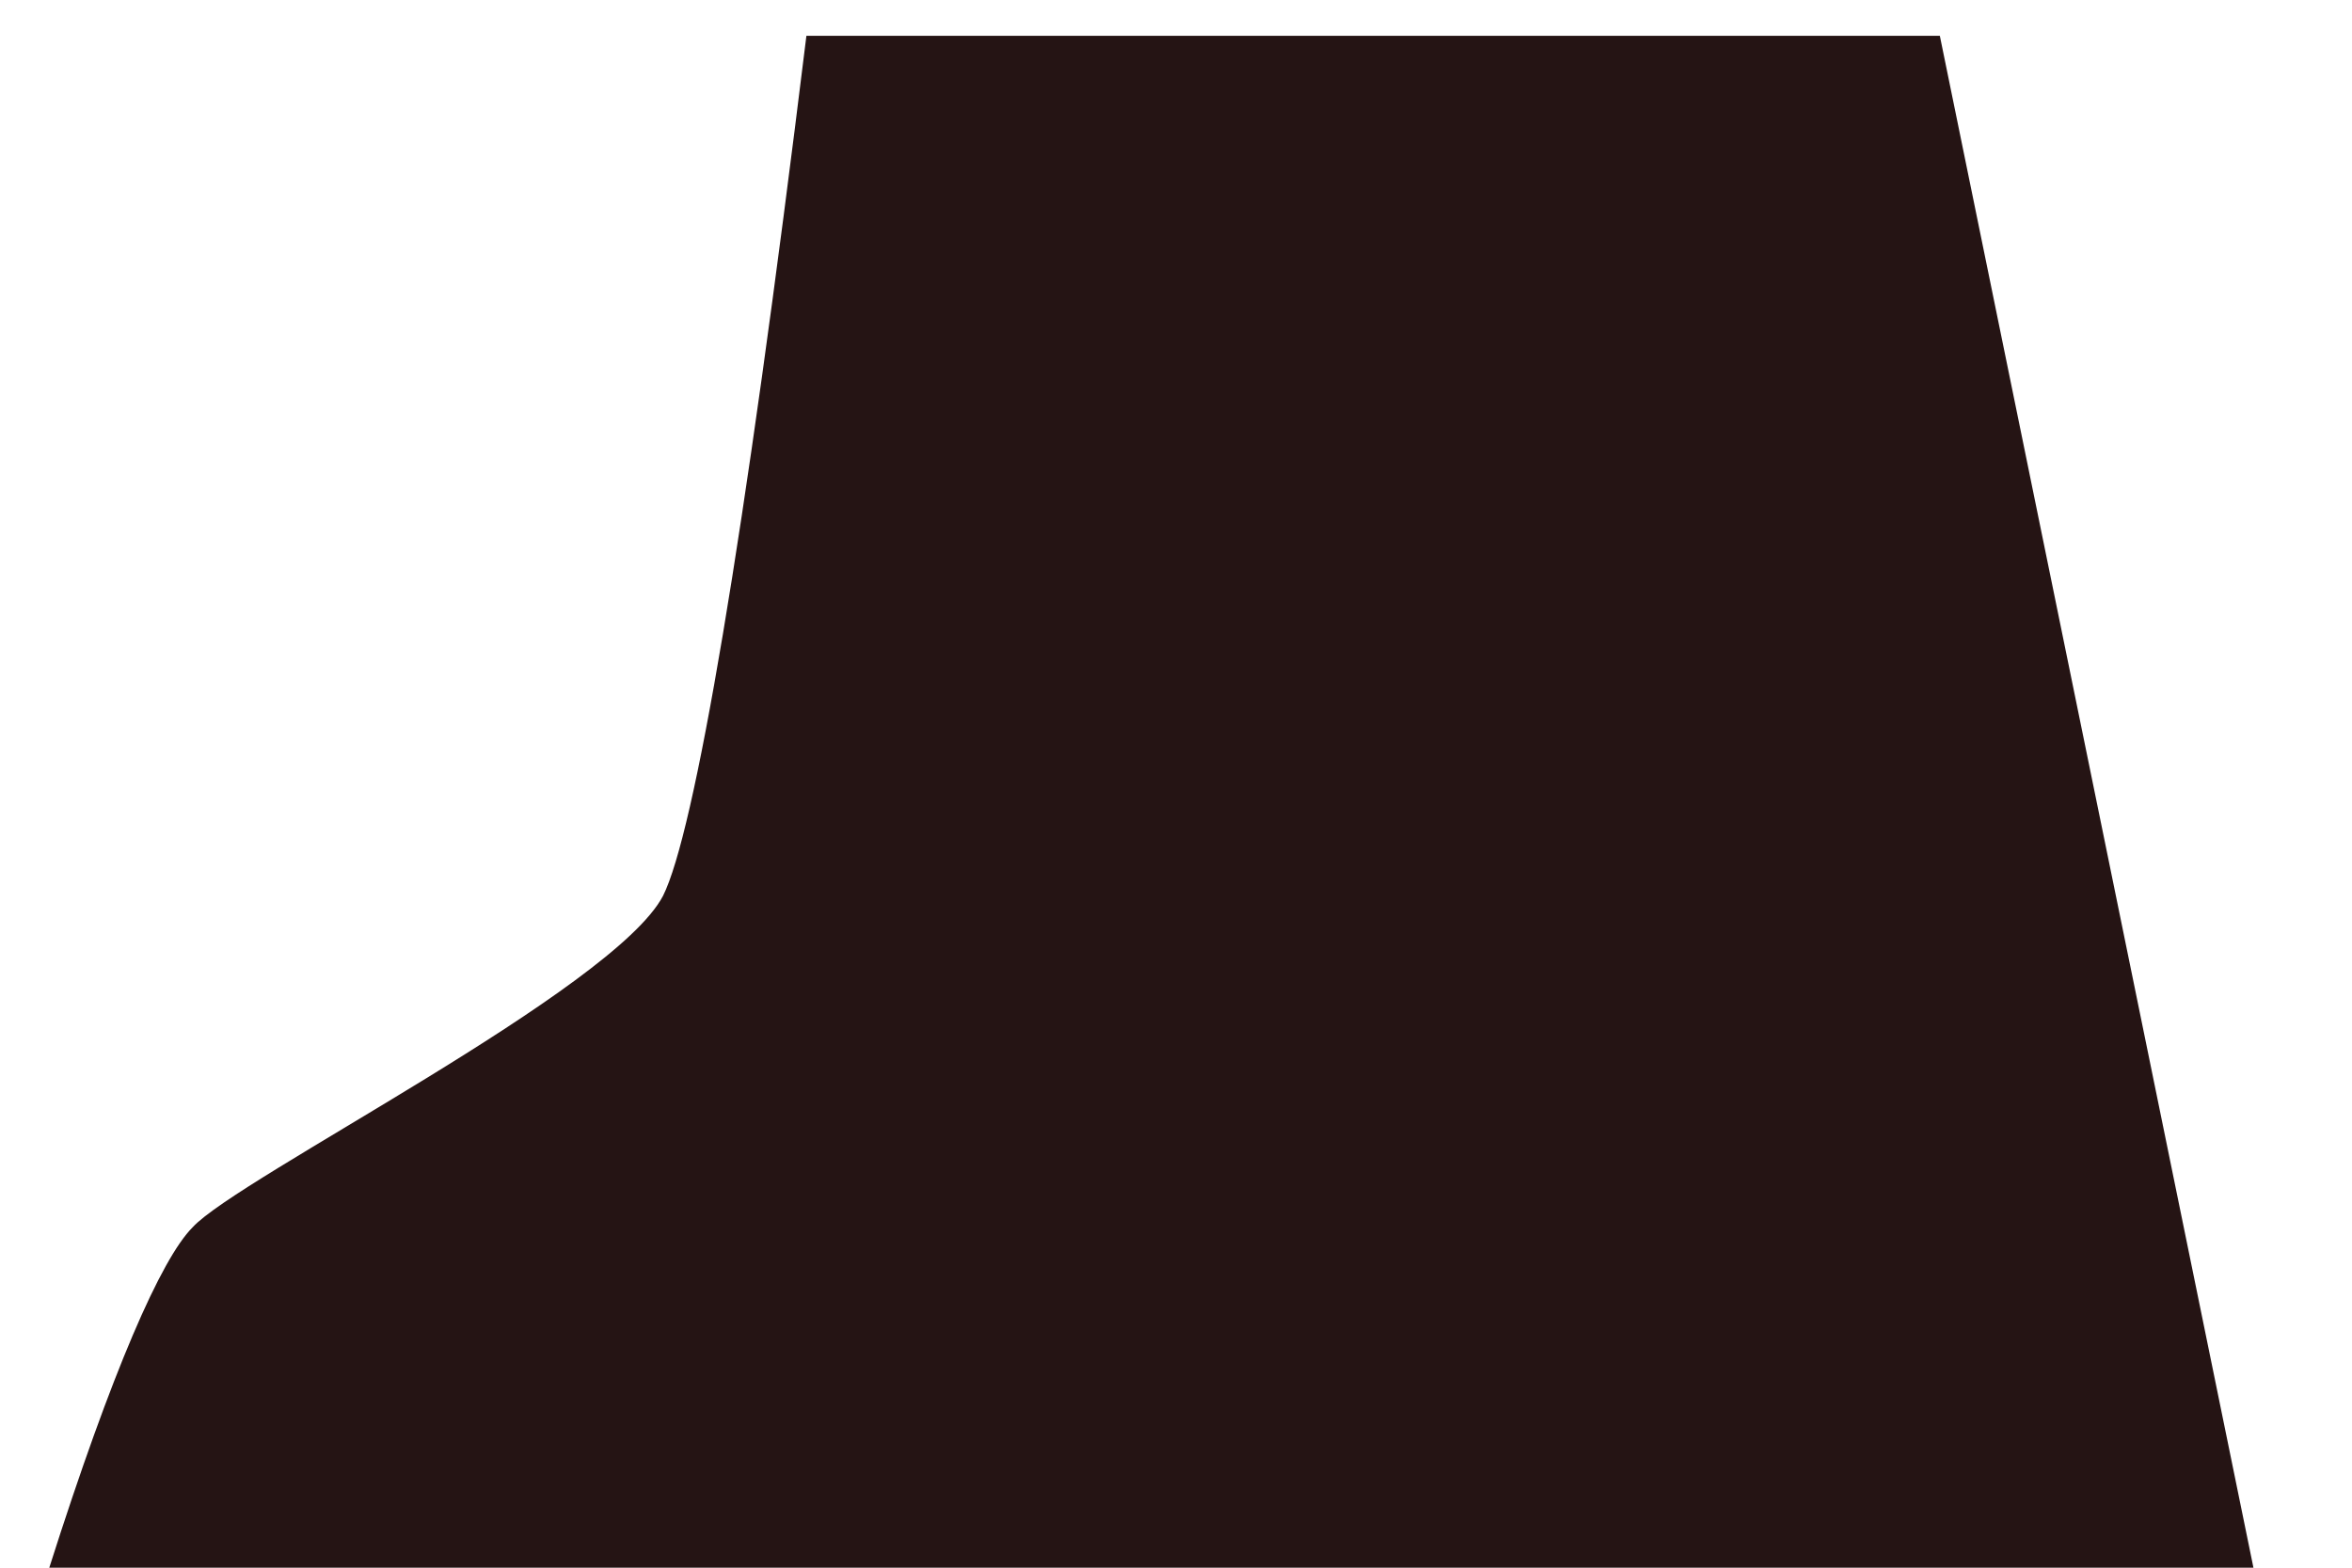 ﻿<?xml version="1.0" encoding="utf-8"?>
<svg version="1.1" xmlns:xlink="http://www.w3.org/1999/xlink" width="21px" height="14px" xmlns="http://www.w3.org/2000/svg">
  <g transform="matrix(1 0 0 1 -290 -392 )">
    <path d="M 17.32 0.32  L 7.2 0.32  C 6.64 4.88  6.2 7.44  5.92 8  C 5.48 8.84  2.12 10.52  1.72 10.96  C 1.44 11.24  1 12.24  0.44 14  L 20.12 14  L 17.32 0.32  Z " fill-rule="nonzero" fill="#251414" stroke="none" transform="matrix(1 0 0 1 290 392 )" />
  </g>
</svg>
